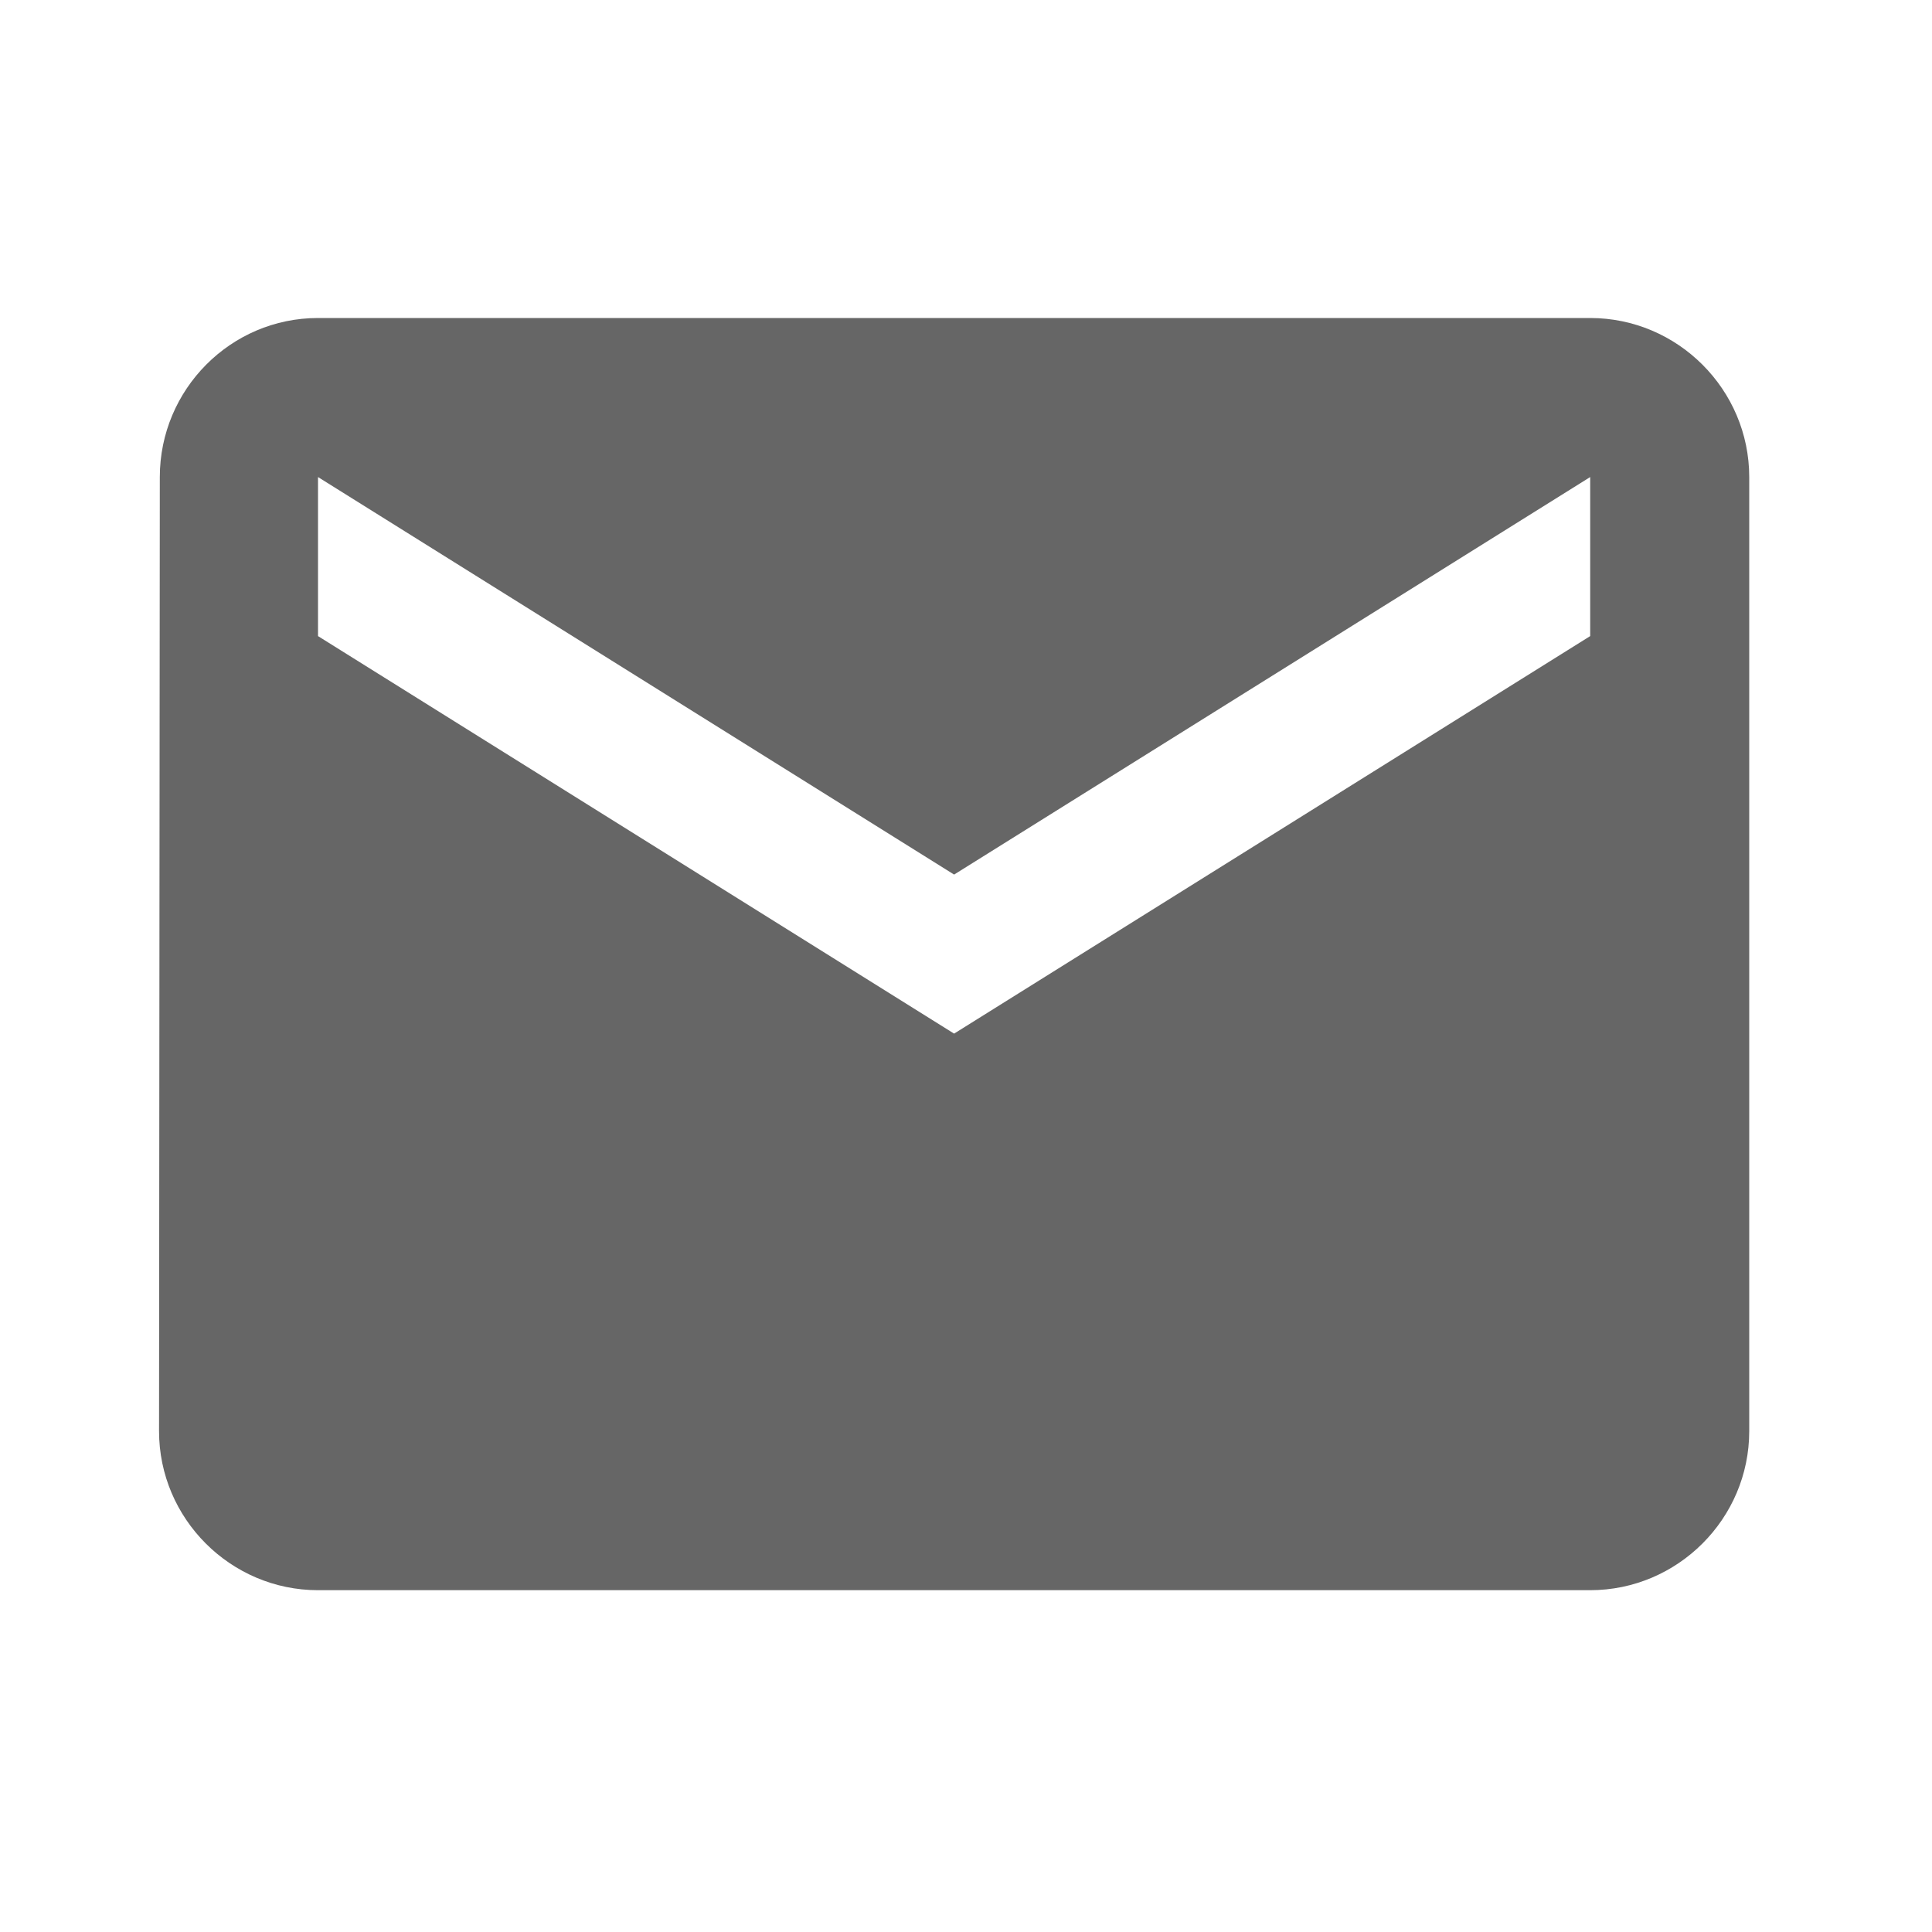 <svg width="25" height="25" viewBox="0 0 25 25" fill="none" xmlns="http://www.w3.org/2000/svg">
<g clip-path="url(#clip0_420_10)">
<path d="M20.577 4.115H4.115C2.984 4.115 2.068 5.041 2.068 6.173L2.058 18.519C2.058 19.651 2.984 20.577 4.115 20.577H20.577C21.709 20.577 22.635 19.651 22.635 18.519V6.173C22.635 5.041 21.709 4.115 20.577 4.115ZM20.577 8.231L12.346 13.375L4.115 8.231V6.173L12.346 11.317L20.577 6.173V8.231Z" fill="#666666"/>
</g>
<defs>
<clipPath id="clip0_420_10">
<rect width="24.692" height="24.692" fill="white"/>
</clipPath>
</defs>
</svg>
